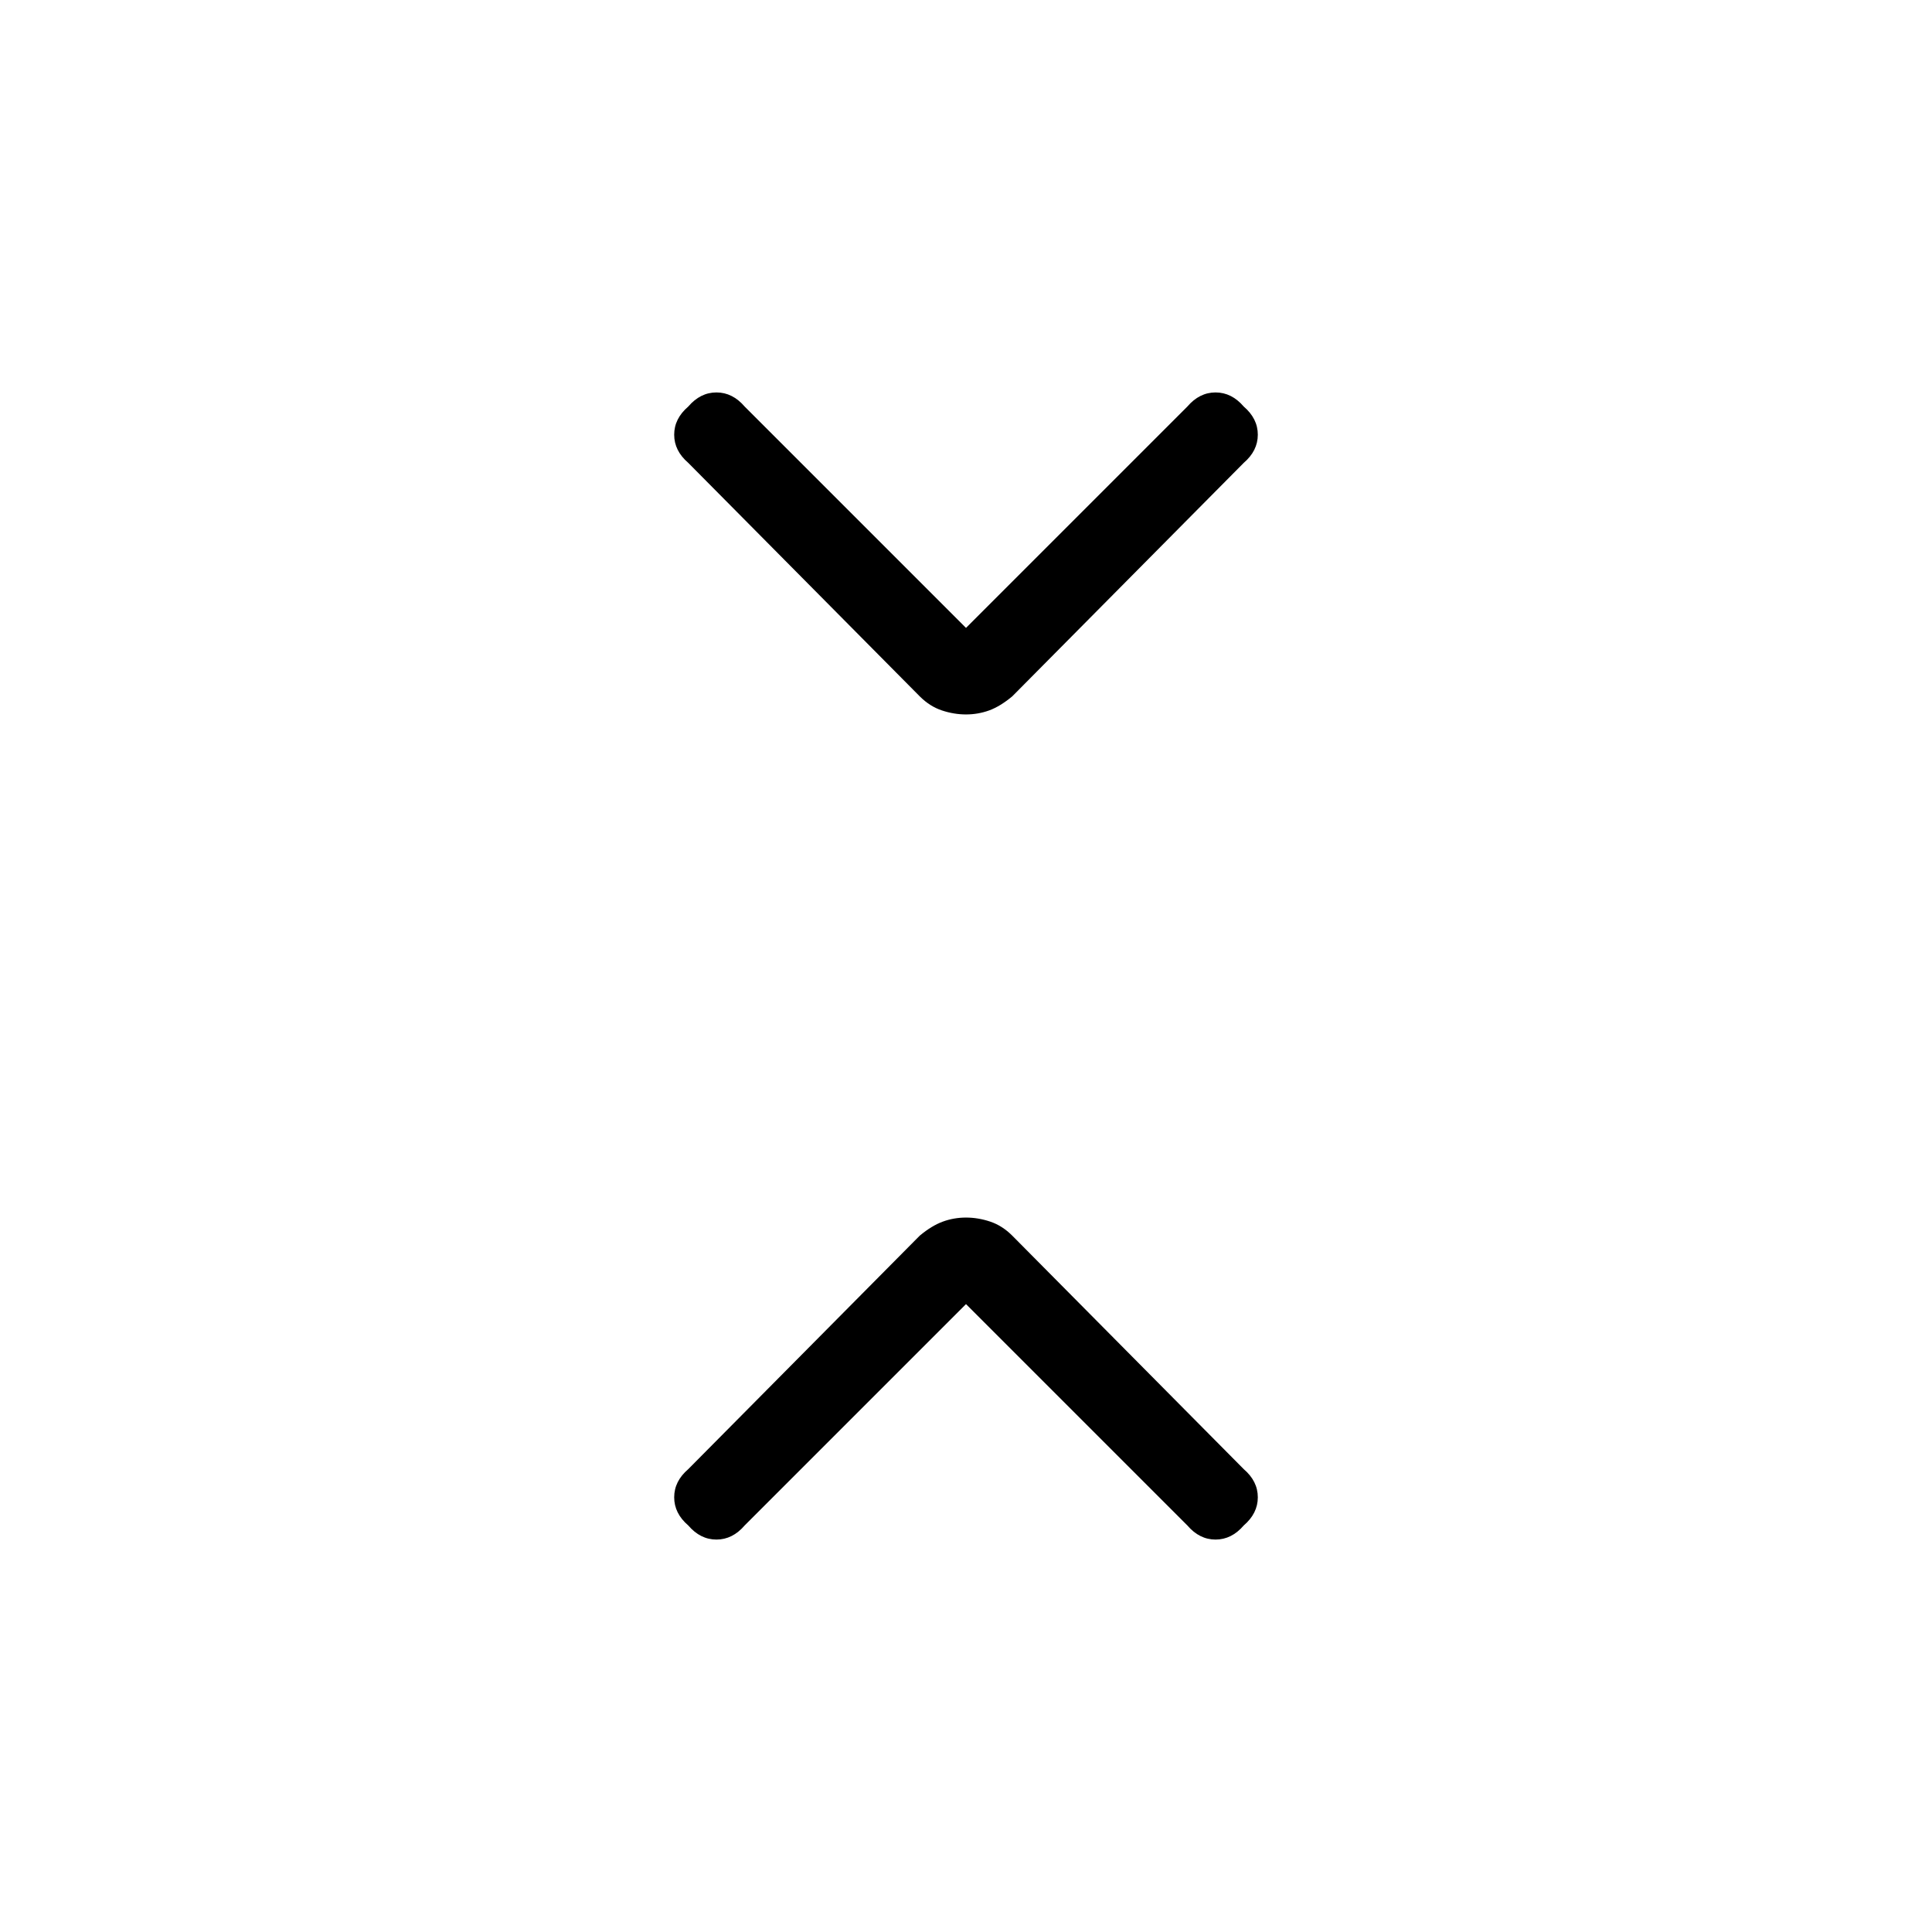<svg xmlns="http://www.w3.org/2000/svg" height="24" width="24"><path d="M12 8.875q-.15 0-.3-.05t-.275-.175L8.55 5.75q-.175-.15-.175-.35 0-.2.175-.35.15-.175.35-.175.2 0 .35.175L12 7.8l2.75-2.75q.15-.175.35-.175.2 0 .35.175.175.15.175.35 0 .2-.175.35l-2.875 2.9q-.15.125-.287.175-.138.05-.288.05ZM8.55 18.95q-.175-.15-.175-.35 0-.2.175-.35l2.875-2.9q.15-.125.288-.175.137-.05.287-.05.15 0 .3.05t.275.175l2.875 2.9q.175.15.175.35 0 .2-.175.35-.15.175-.35.175-.2 0-.35-.175L12 16.2l-2.75 2.75q-.15.175-.35.175-.2 0-.35-.175Z"/></svg>